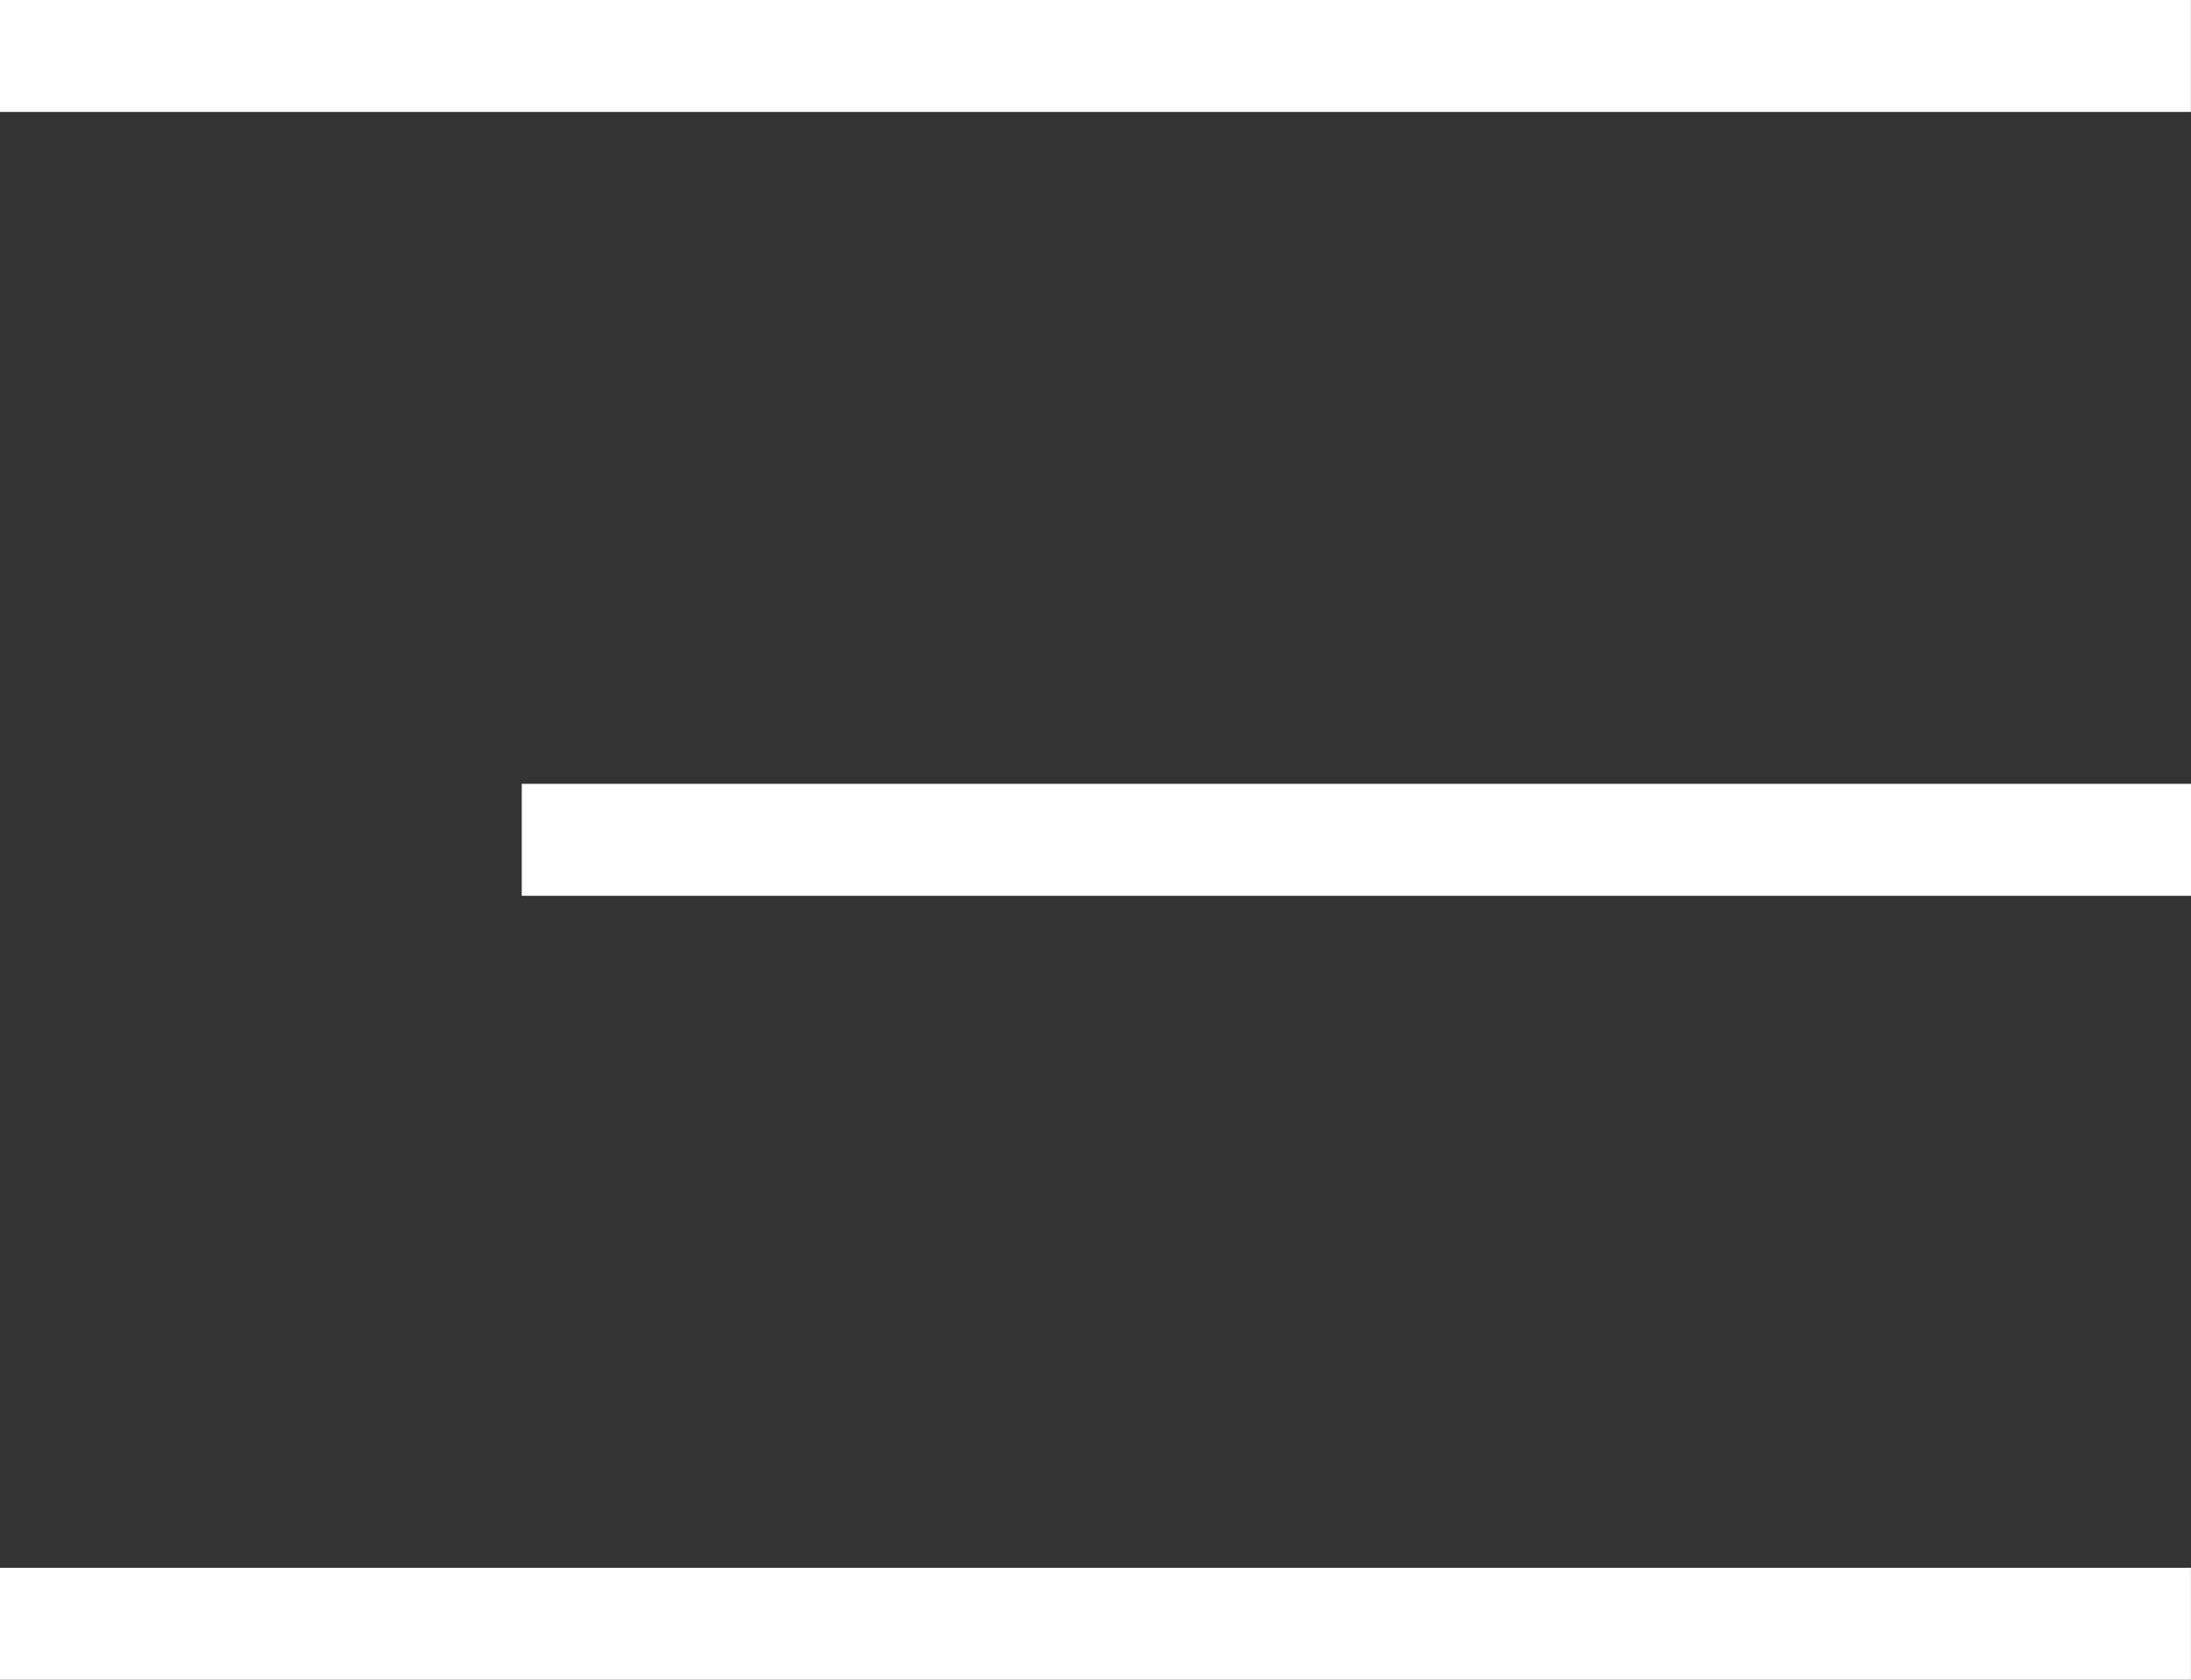 <svg width="30" height="23" viewBox="0 0 30 23" fill="none" xmlns="http://www.w3.org/2000/svg">
<rect x="0" y="0" width="30" height="23" fill="#333333" stroke="none"/>
<rect width="29.999" height="1.533" fill="white"/>
<rect y="21.467" width="29.999" height="1.533" fill="white"/>
<rect x="7.144" y="10.733" width="22.856" height="1.533" fill="white"/>
</svg>
